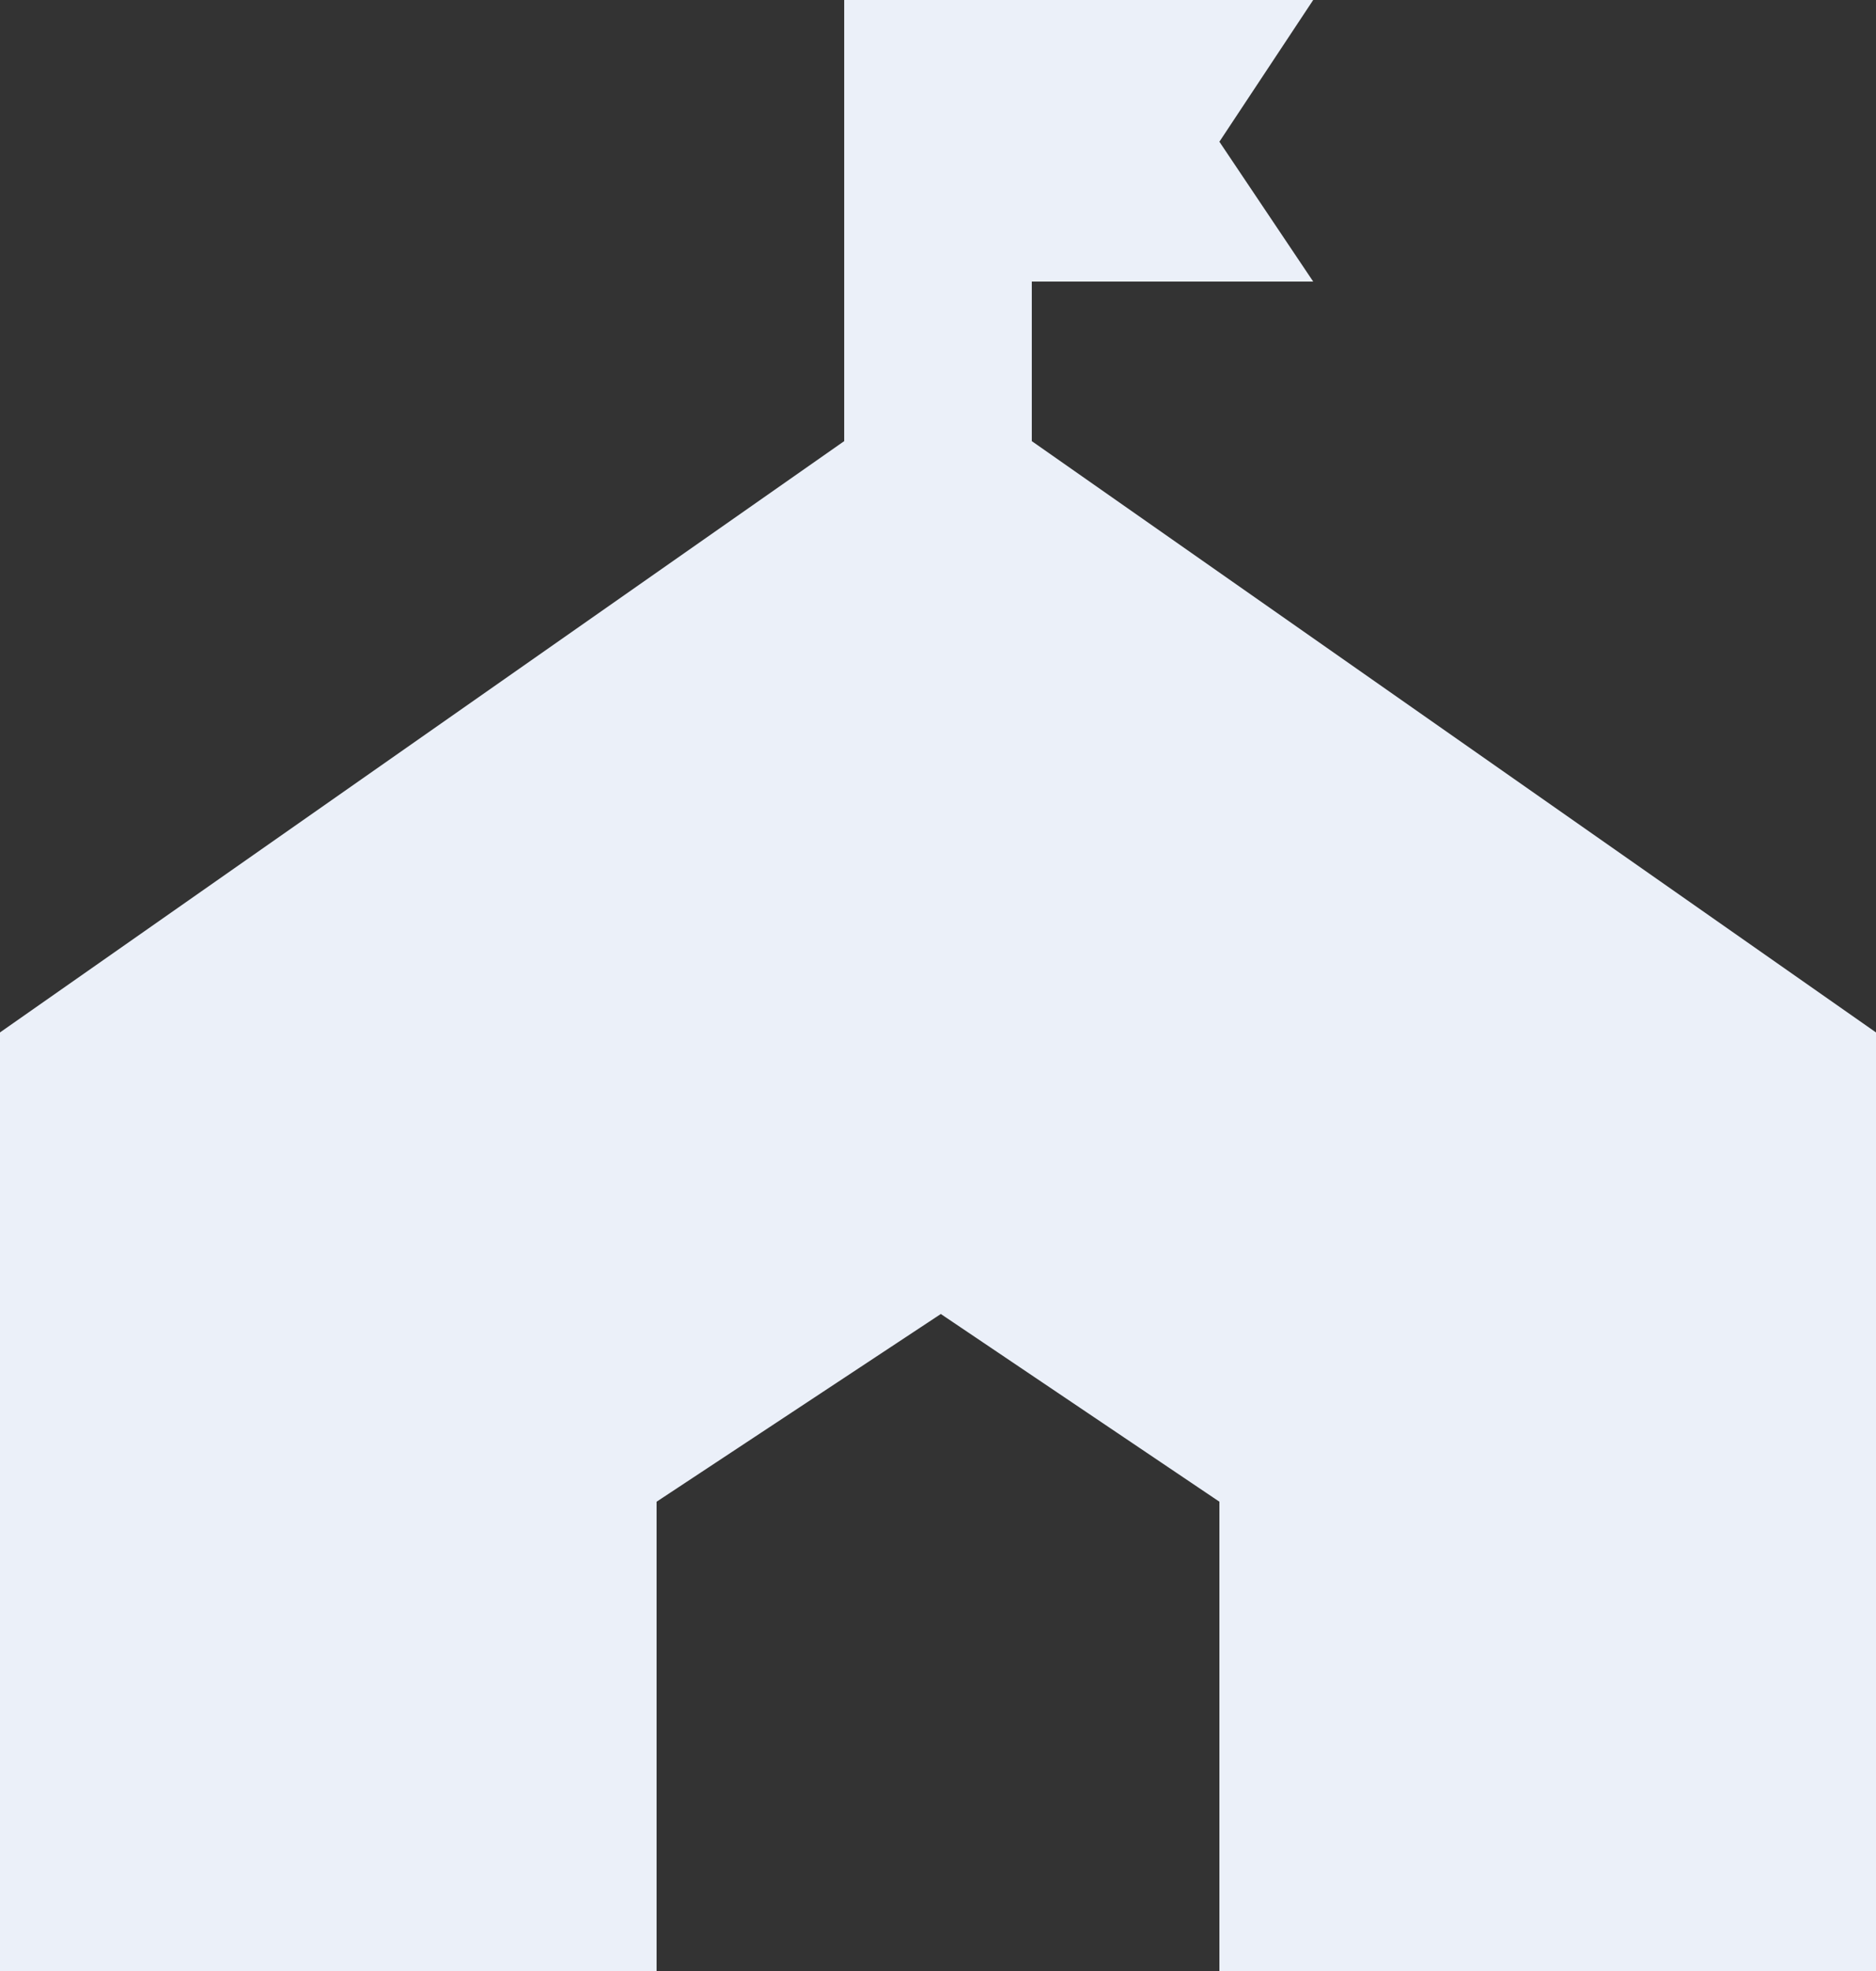 <svg
  width="20"
  height="21"
  viewBox="0 0 20 21"
  fill="none"
  xmlns="http://www.w3.org/2000/svg"
>
  <rect x="0" y="0" width="20" height="21" fill="#333333" stroke="none"/>
  <path
    d="M11 4.7V3H14L13 1.51L14 0H9V4.7L0 11V21H7V16L10.03 14L13 16V21H20V11L11 4.7Z"
    fill="#EBF0F9"
  />
</svg>

